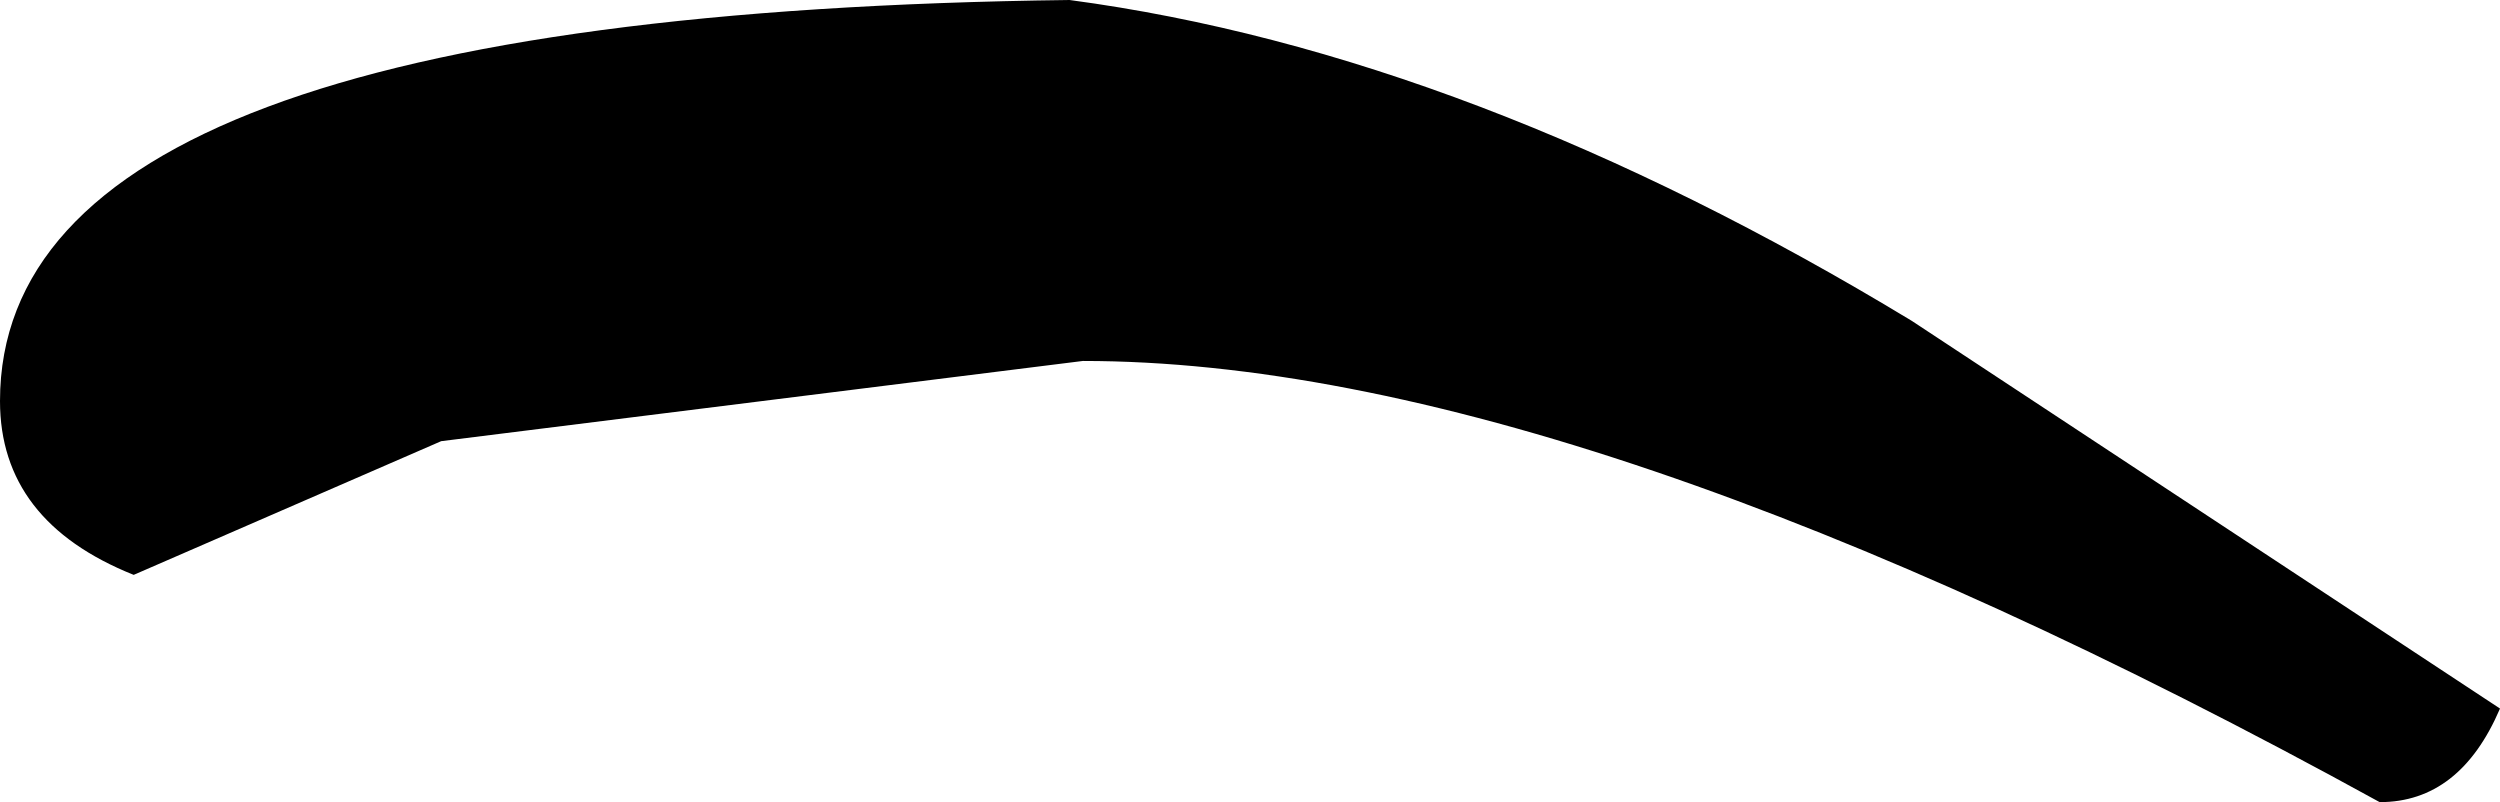 <?xml version="1.0" encoding="UTF-8" standalone="no"?>
<svg xmlns:ffdec="https://www.free-decompiler.com/flash" xmlns:xlink="http://www.w3.org/1999/xlink" ffdec:objectType="shape" height="3.0px" width="9.35px" xmlns="http://www.w3.org/2000/svg">
  <g transform="matrix(1.0, 0.0, 0.0, 1.0, 4.65, 1.5)">
    <path d="M-0.6 -0.15 L-3.0 0.15 -4.15 0.65 Q-4.65 0.45 -4.65 0.0 -4.65 -1.45 -0.65 -1.5 0.85 -1.3 2.5 -0.3 L4.7 1.15 Q4.55 1.5 4.25 1.5 1.25 -0.15 -0.6 -0.15" fill="#000000" fill-rule="evenodd" stroke="none"/>
  </g>
</svg>
